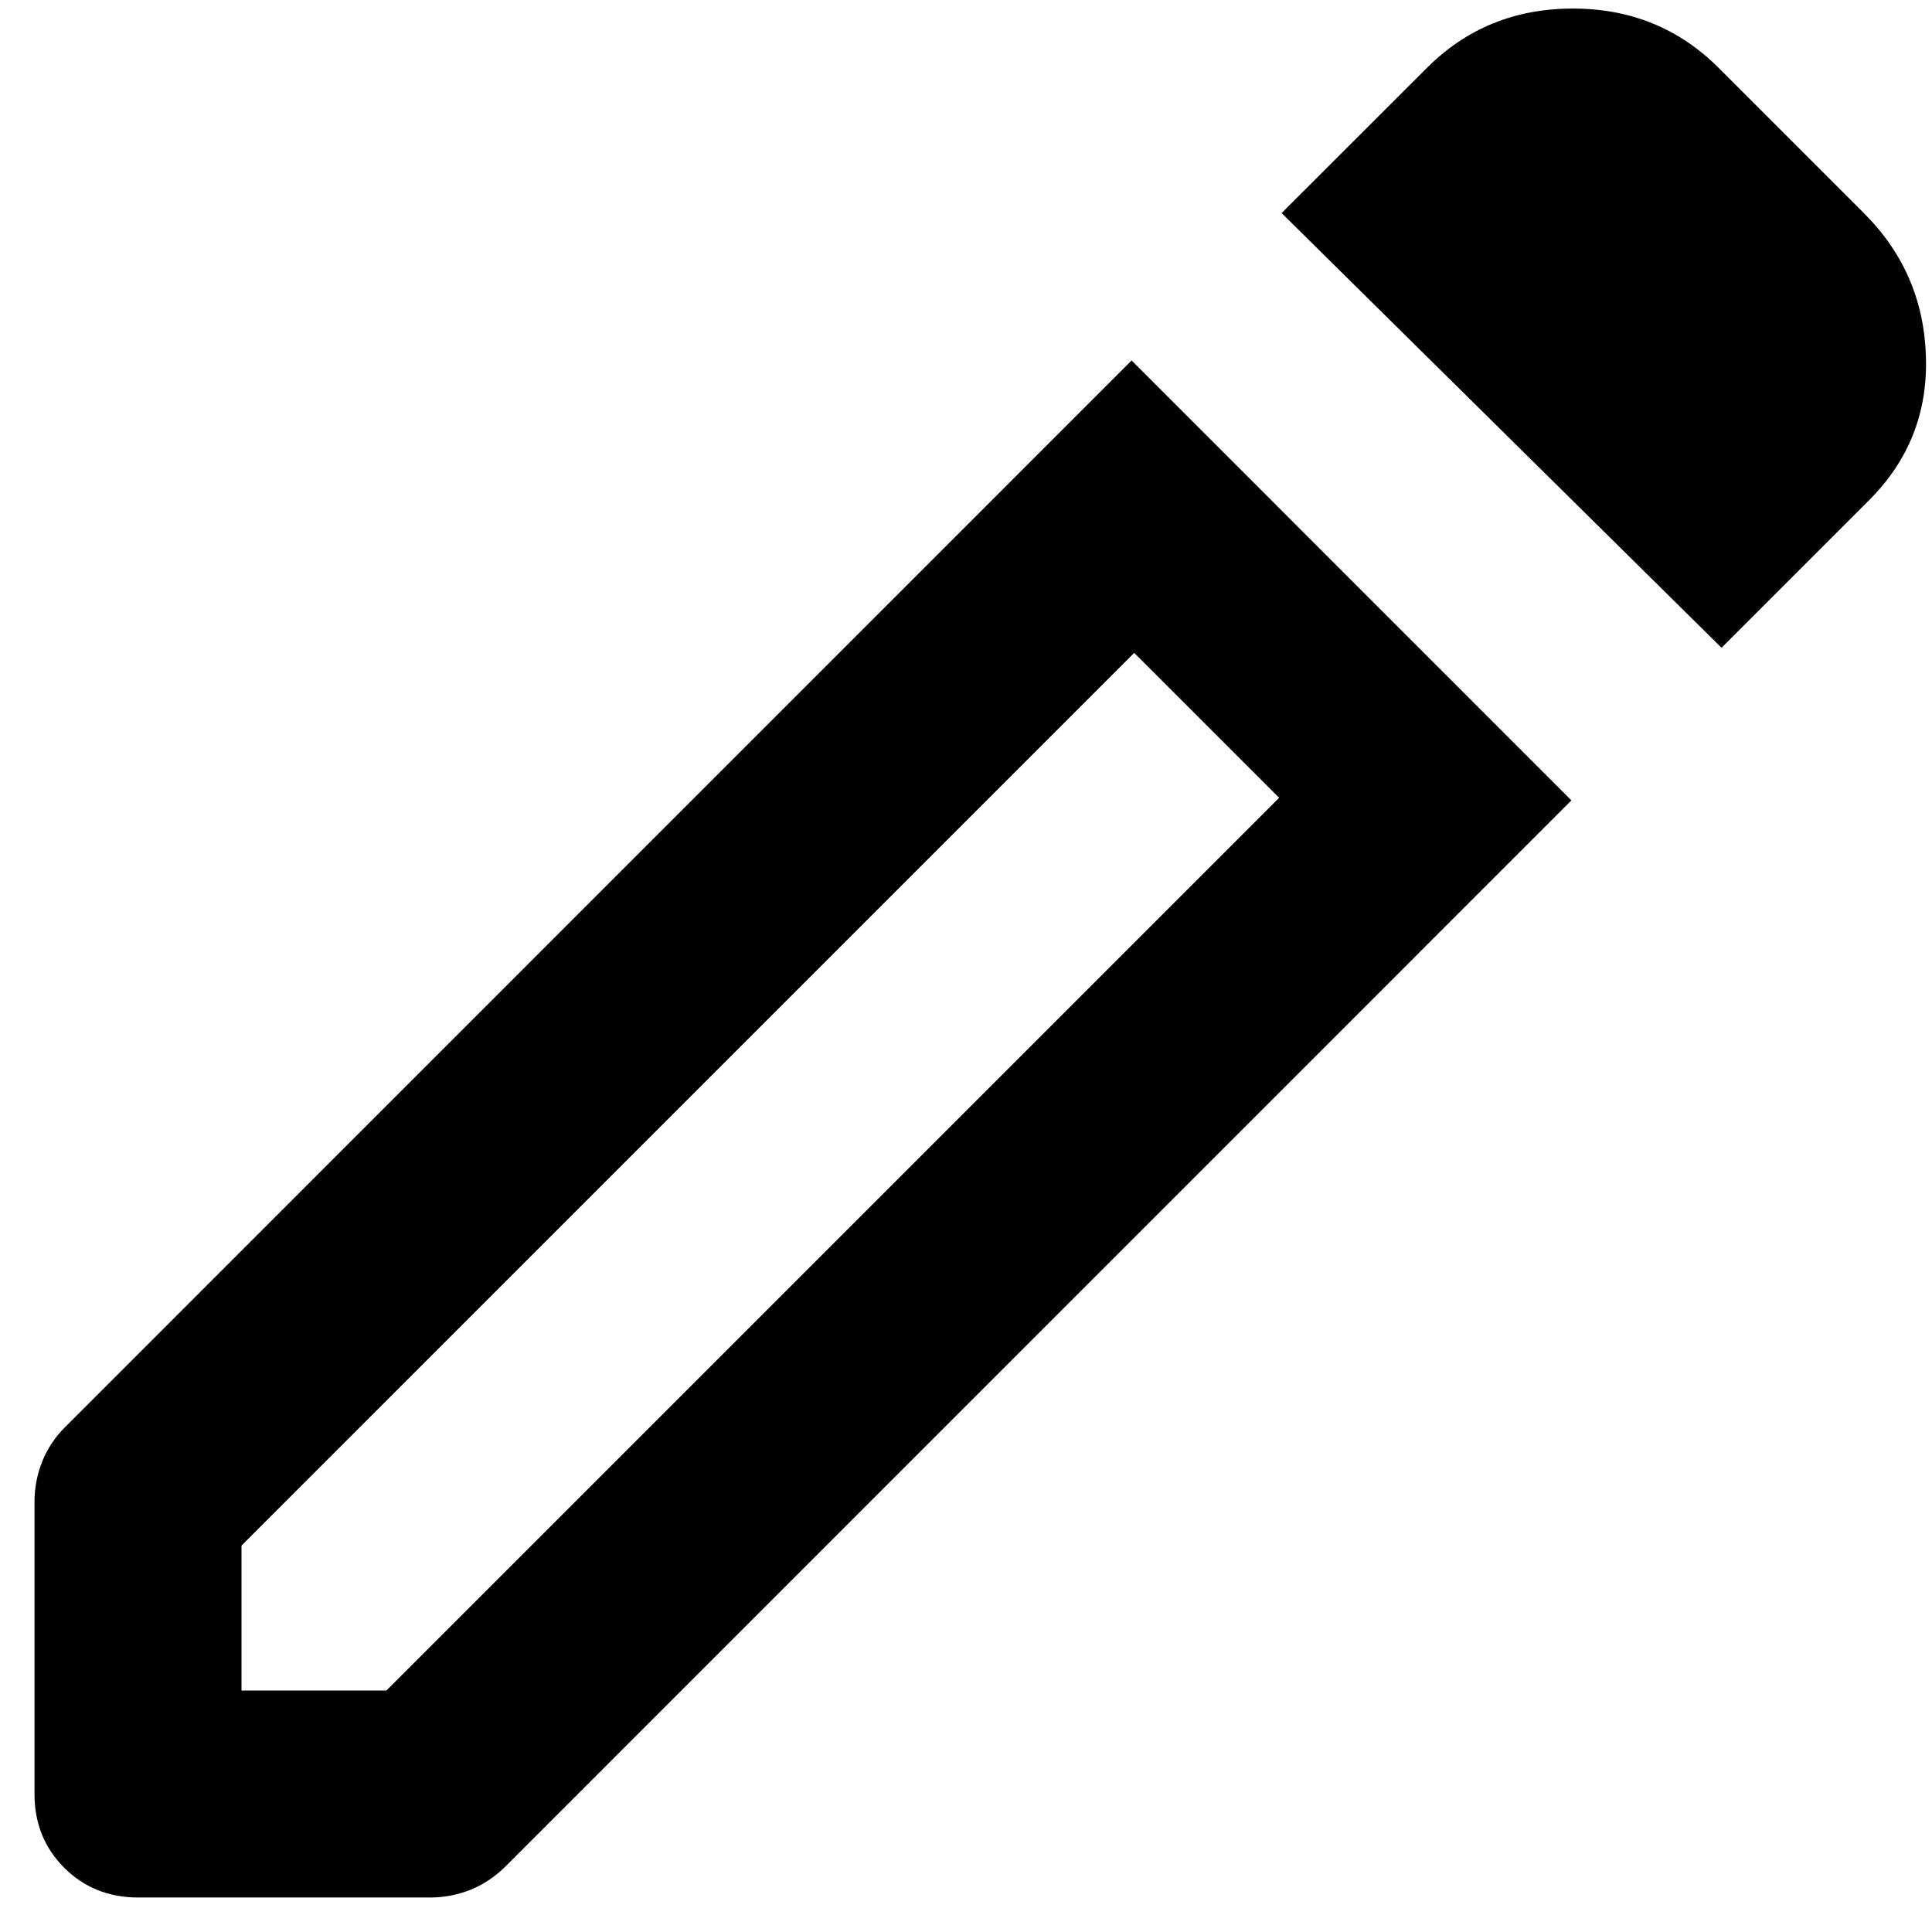 <svg width="14" height="14" viewBox="0 0 14 14" fill="none" xmlns="http://www.w3.org/2000/svg">
<path d="M1.75 12.25H2.8L9.269 5.781L8.219 4.731L1.75 11.2V12.25ZM12.475 4.694L9.287 1.544L10.338 0.494C10.625 0.206 10.978 0.062 11.397 0.062C11.816 0.062 12.169 0.206 12.456 0.494L13.506 1.544C13.794 1.831 13.944 2.178 13.956 2.585C13.969 2.991 13.831 3.338 13.544 3.625L12.475 4.694ZM1 13.75C0.788 13.75 0.609 13.678 0.465 13.534C0.321 13.39 0.25 13.212 0.25 13V10.881C0.25 10.781 0.269 10.684 0.306 10.59C0.344 10.496 0.4 10.412 0.475 10.338L8.2 2.612L11.387 5.8L3.663 13.525C3.587 13.6 3.503 13.656 3.41 13.694C3.316 13.731 3.219 13.75 3.119 13.75H1ZM8.744 5.256L8.219 4.731L9.269 5.781L8.744 5.256Z" fill="#010101"/>
</svg>
